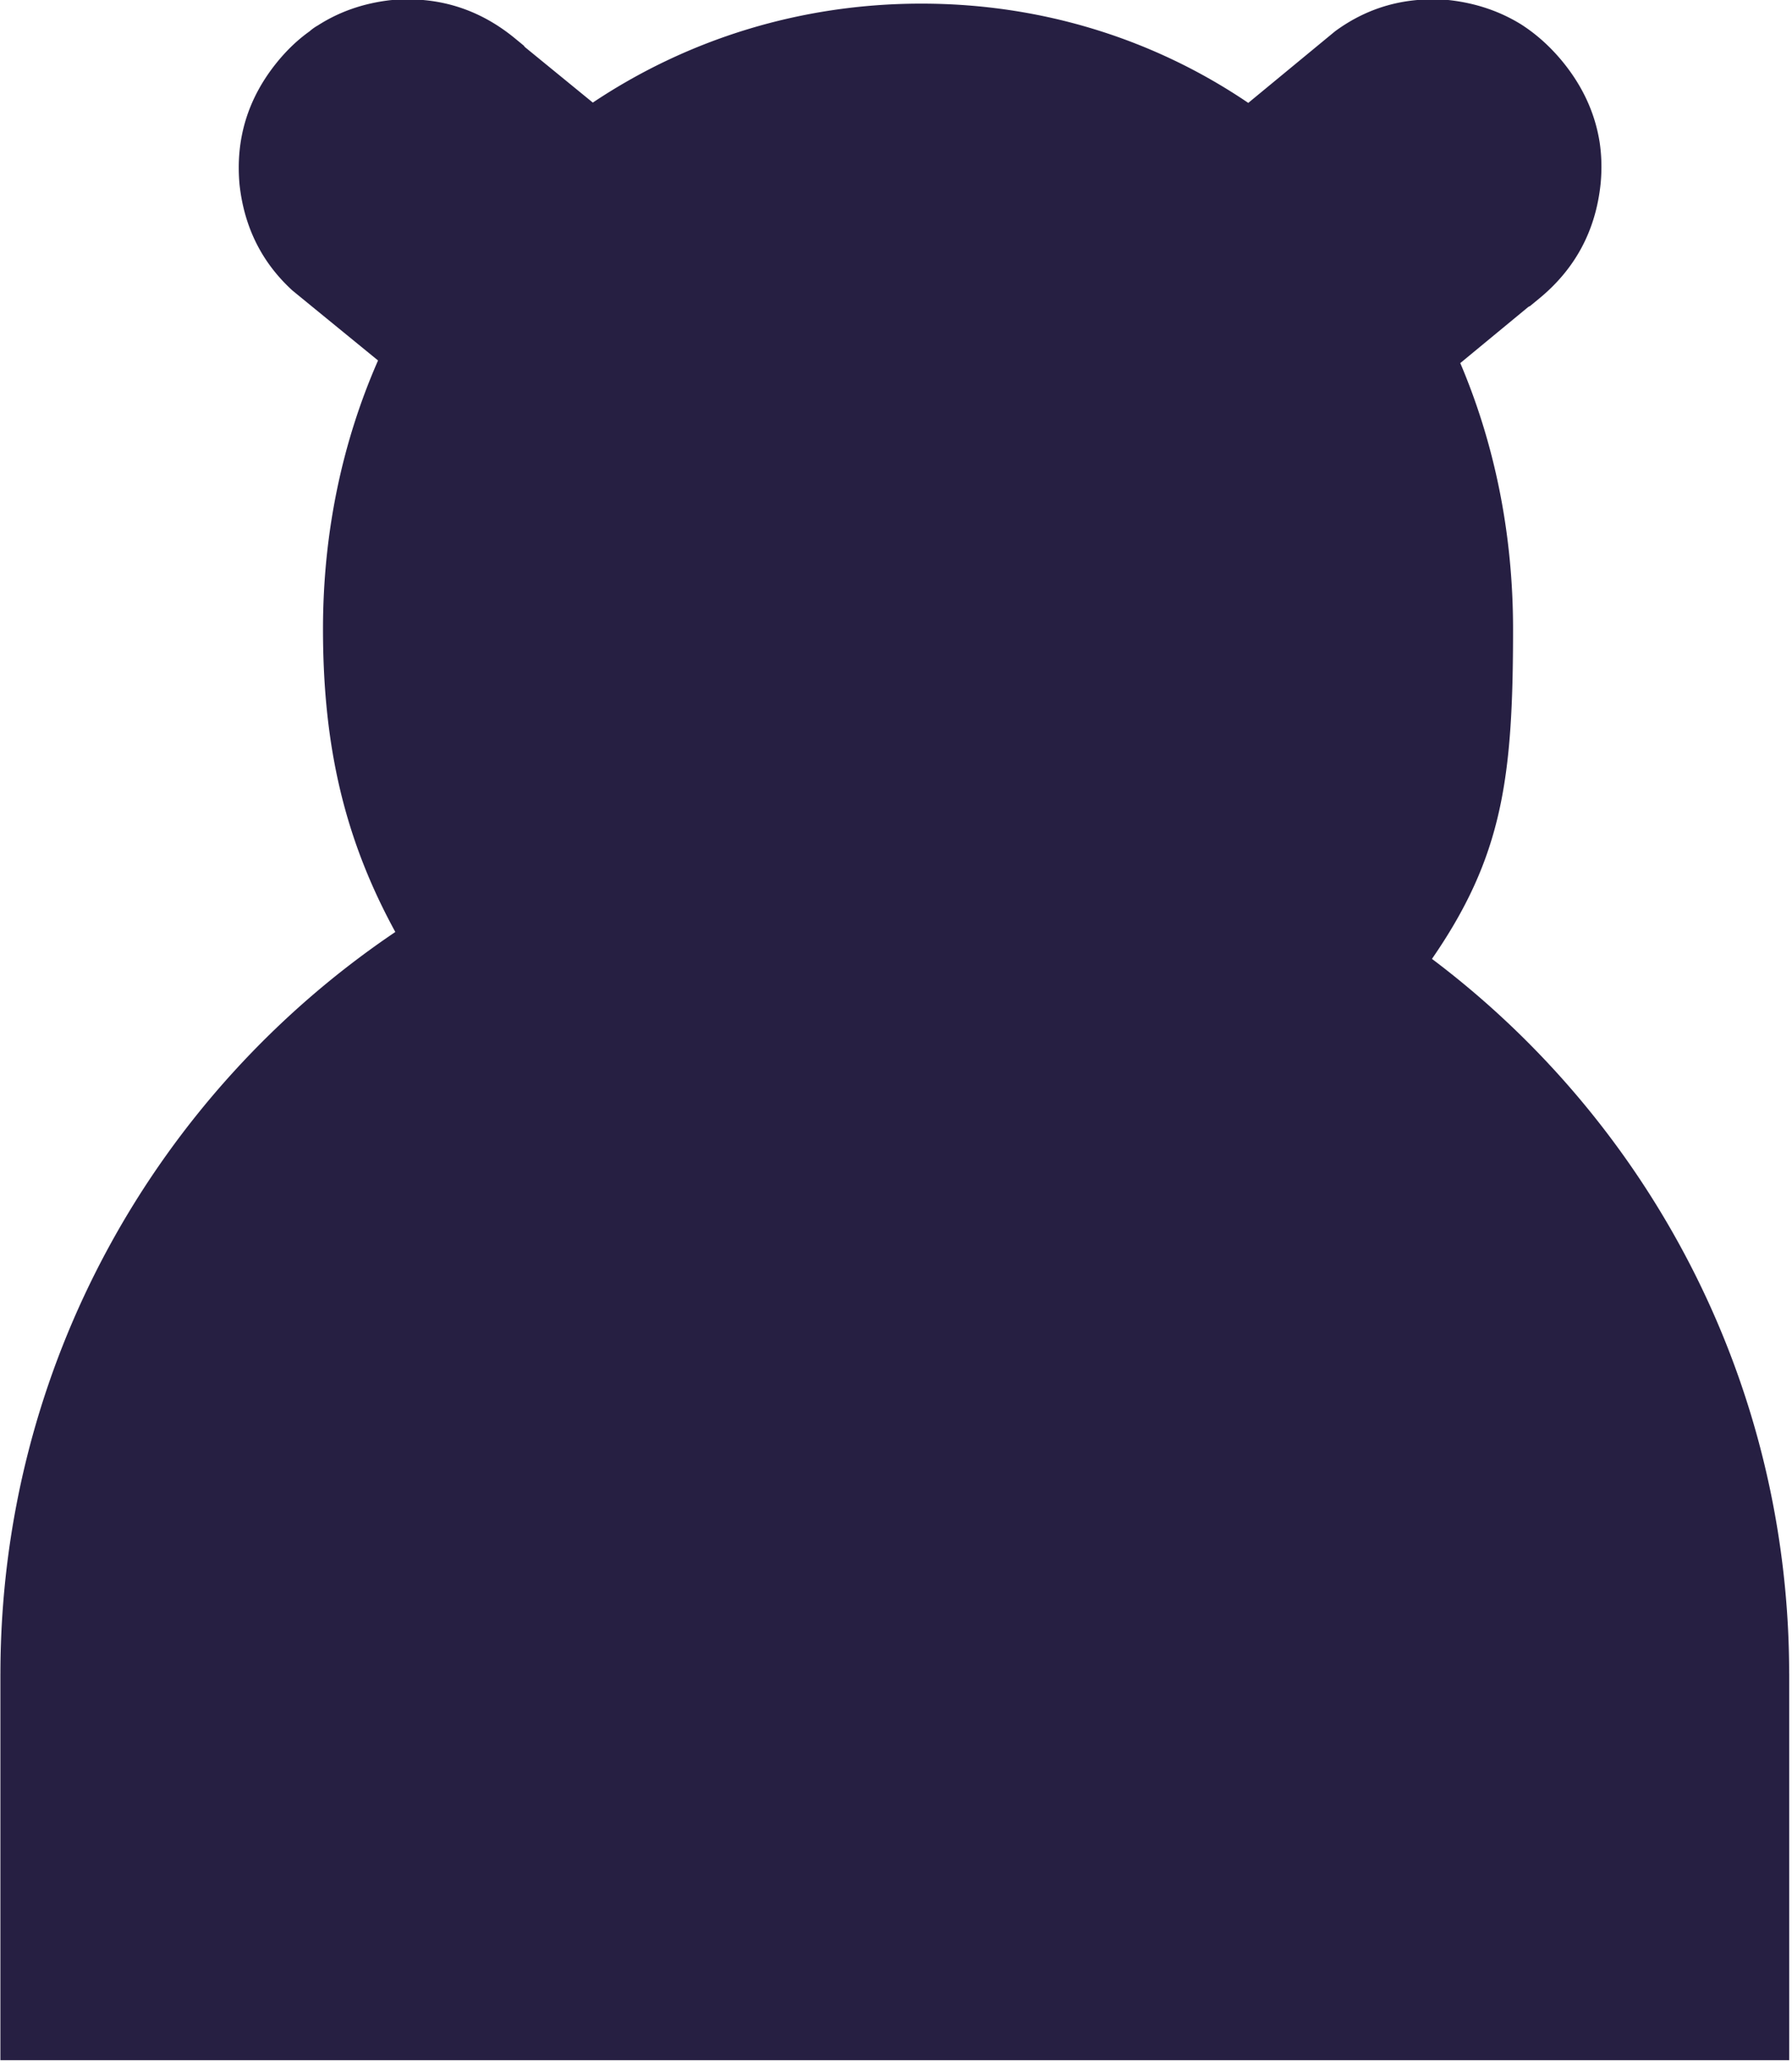 <svg xmlns="http://www.w3.org/2000/svg" width="187" height="215" viewBox="0 0 187 215"><g><g><path fill="#261f42" d="M186.705 174.565c-.025-30.477-14.66-57.531-37.276-74.547 7.401-10.717 8.462-18.937 8.462-34.394 0-10.102-1.977-19.455-5.506-27.752l7.068-5.832a.856.856 0 0 1 .204-.11l.985-.81c3.746-3.09 5.875-7.07 6.384-11.938.145-1.494.11-2.941-.1-4.344-.484-3.062-1.785-5.88-3.909-8.46-1.276-1.543-2.705-2.823-4.29-3.838-2.238-1.38-4.746-2.223-7.52-2.532-4.446-.385-8.41.702-11.89 3.256l-2.177 1.795-6.88 5.674C120.506 4.122 108.793.378 96.142.378c-12.639 0-24.438 3.74-34.306 10.34.01-.005.017-.012.025-.018l-7.05-5.76a.75.75 0 0 1-.148-.178l-.987-.81C49.914.884 45.598-.43 40.726.018c-2.817.327-5.337 1.207-7.565 2.64a4.675 4.675 0 0 0-.846.602c-1.207.856-2.33 1.918-3.368 3.186-3.072 3.764-4.39 8.035-3.949 12.824.49 4.438 2.328 8.115 5.513 11.027l2.185 1.788L39.45 37.6c-3.676 8.365-5.745 17.81-5.745 28.024 0 12.58 2.392 22.148 7.548 31.589C16.414 113.967.072 142.356.043 174.565H.041v40.327H186.71v-40.327z"/></g></g></svg>
